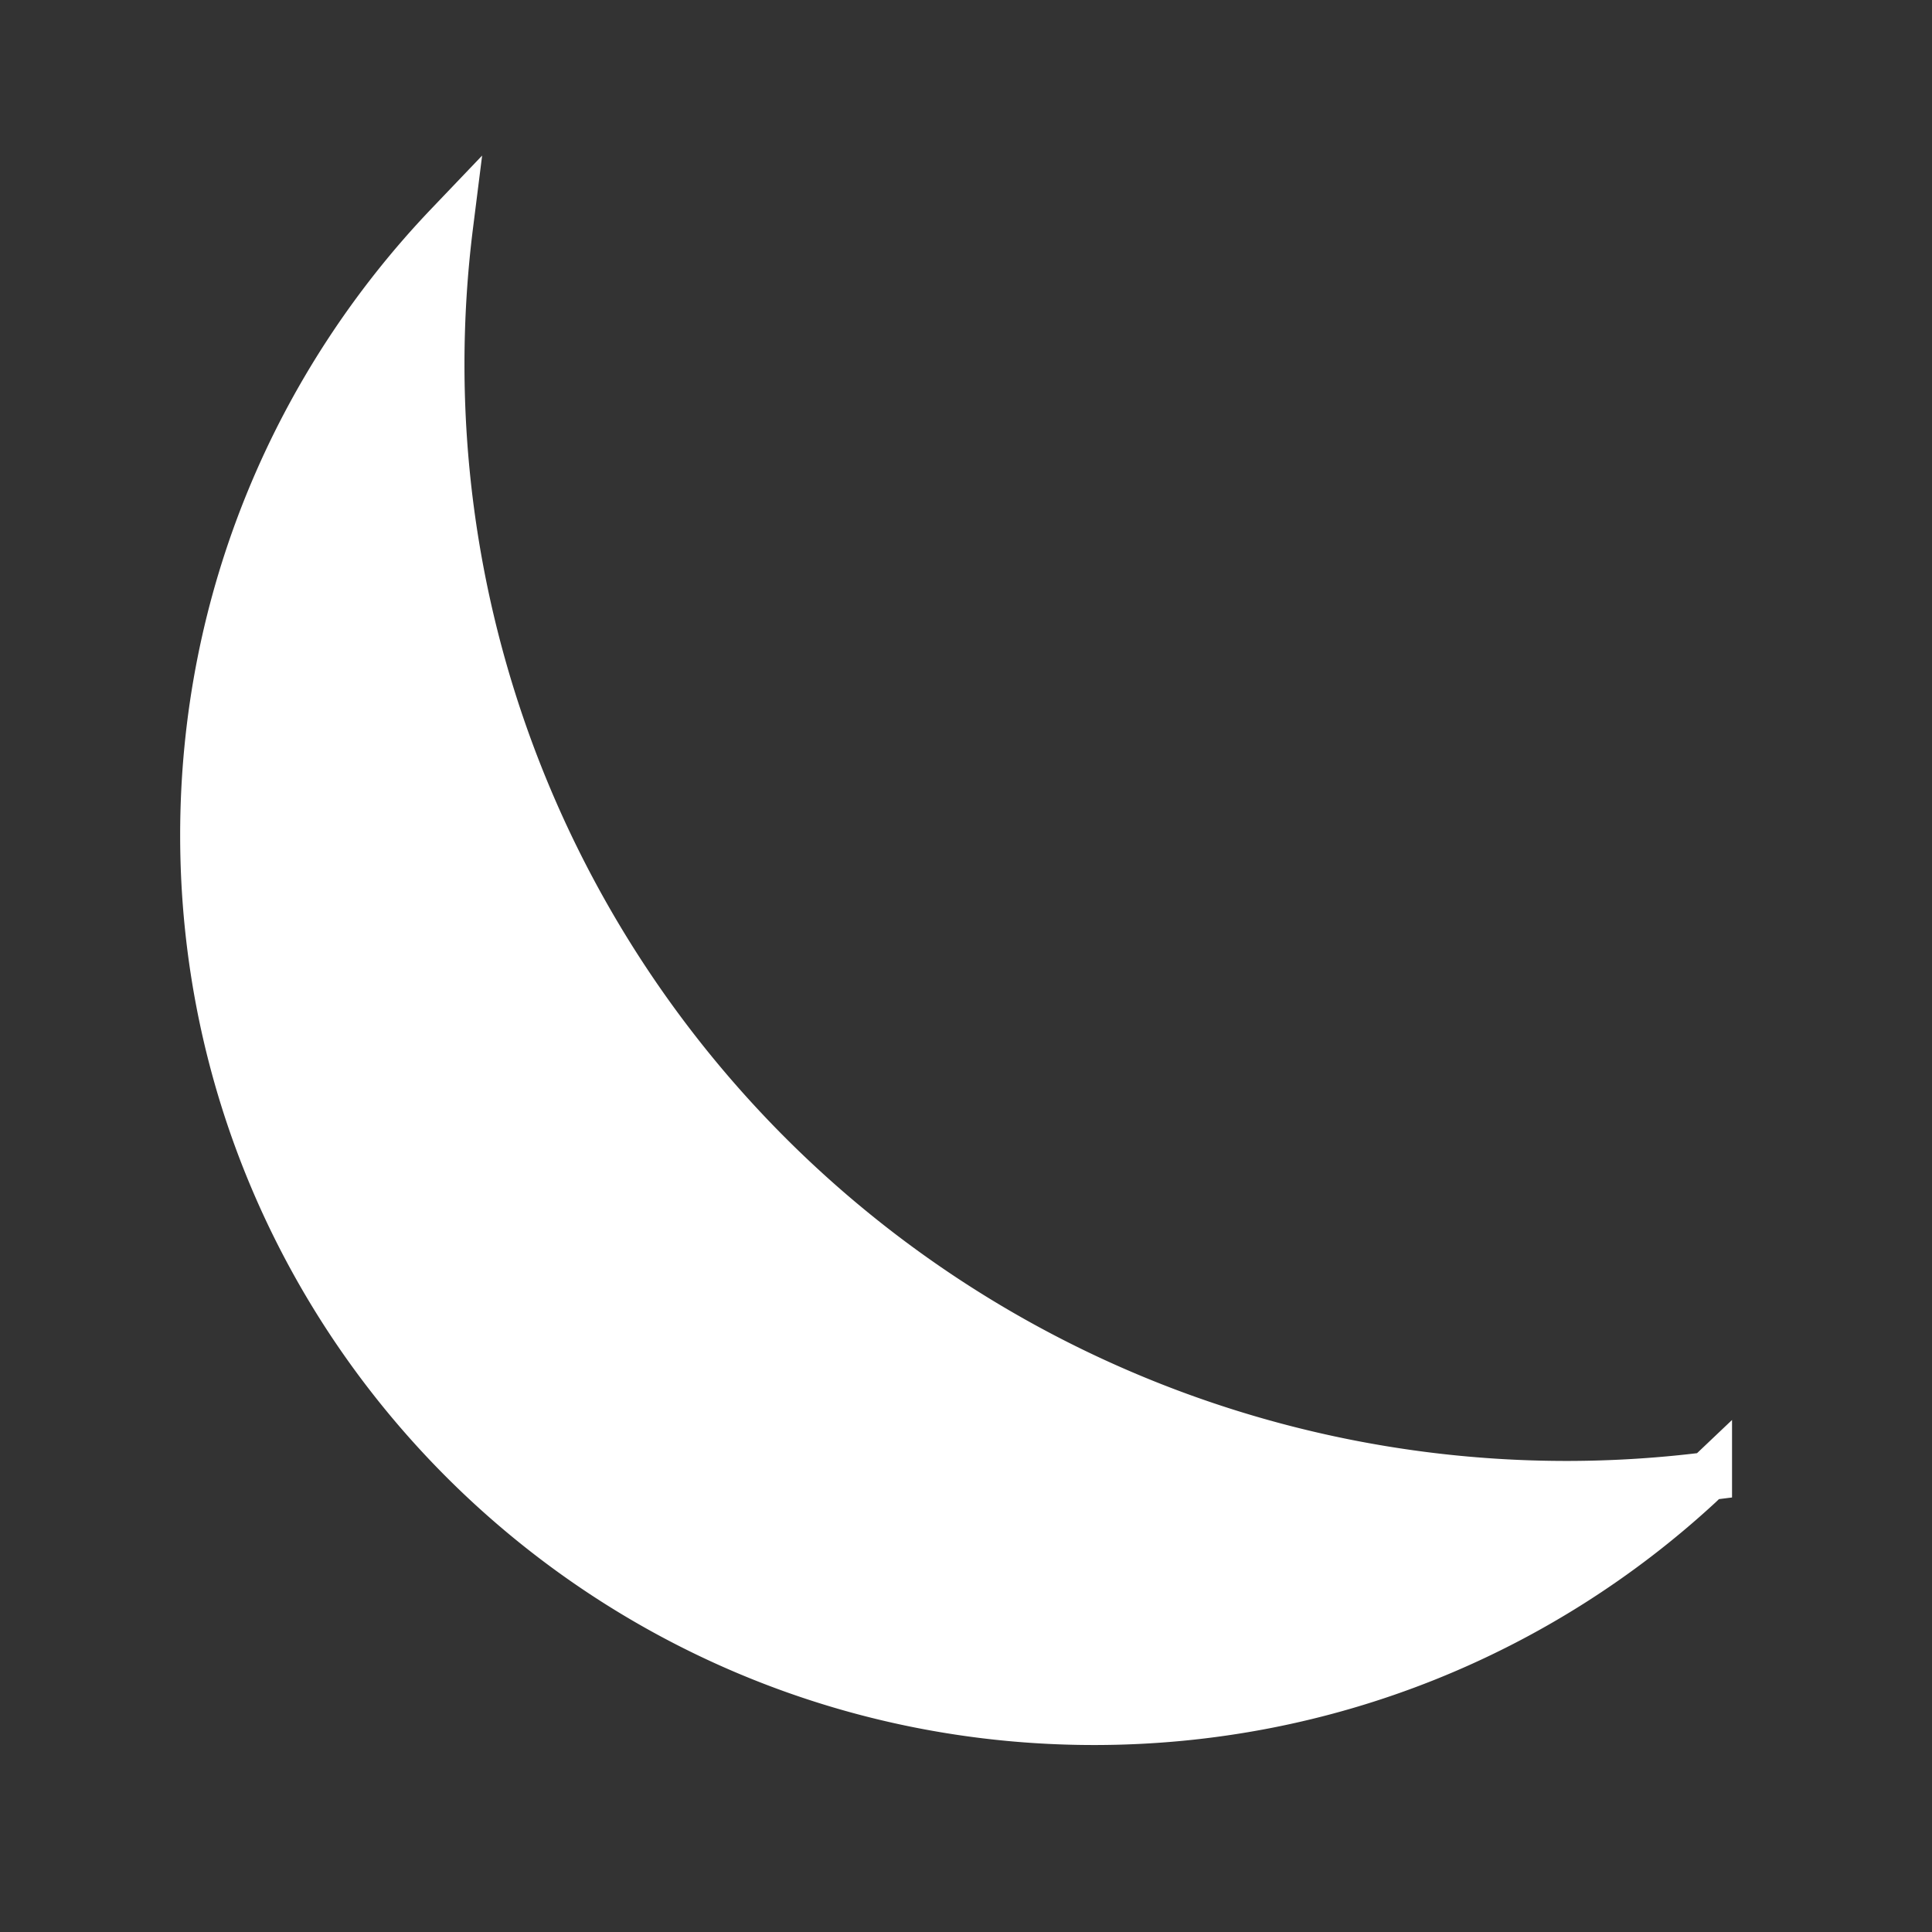 <?xml version="1.0" encoding="UTF-8" standalone="no"?>
<svg
   xmlns:dc="http://purl.org/dc/elements/1.1/"
   xmlns:cc="http://creativecommons.org/ns#"
   xmlns:rdf="http://www.w3.org/1999/02/22-rdf-syntax-ns#"
   xmlns:svg="http://www.w3.org/2000/svg"
   xmlns="http://www.w3.org/2000/svg"
   xmlns:sodipodi="http://sodipodi.sourceforge.net/DTD/sodipodi-0.dtd"
   xmlns:inkscape="http://www.inkscape.org/namespaces/inkscape"
   inkscape:export-ydpi="96"
   inkscape:export-xdpi="96"
   inkscape:version="1.0 (4035a4fb49, 2020-05-01)"
   sodipodi:docname="NightvisionOn.svg"
   xml:space="preserve"
   enable-background="new 0 0 960 960"
   viewBox="0 0 100 100"
   height="100"
   width="100"
   y="0px"
   x="0px"
   id="Layer_2"
   version="1.1"
   inkscape:export-filename="D:\User\Repos\elite-vr-cockpit\Assets\Textures\Icons\NightVisionOff.png"><rect x="0" y="0" width="100" height="100" fill="#333333" stroke="none"/><defs
     id="defs45" /><sodipodi:namedview
     inkscape:document-rotation="0"
     showguides="false"
     fit-margin-bottom="0"
     fit-margin-right="0"
     fit-margin-left="0"
     fit-margin-top="0"
     inkscape:current-layer="Layer_2"
     inkscape:window-maximized="1"
     inkscape:window-y="-3"
     inkscape:window-x="-8"
     inkscape:cy="89.589082"
     inkscape:cx="-13.129742"
     inkscape:zoom="7.0498546"
     inkscape:pagecheckerboard="true"
     showgrid="false"
     id="namedview43"
     inkscape:window-height="1377"
     inkscape:window-width="2560"
     inkscape:pageshadow="2"
     inkscape:pageopacity="0"
     guidetolerance="10"
     gridtolerance="10"
     objecttolerance="10"
     borderopacity="1"
     bordercolor="#666666"
     pagecolor="#000000" /><path
     d="m 23.242,11.656 c -7.85,8.221 -12.667,19.337 -12.667,31.573 0,25.319 20.621,45.843 46.058,45.843 12.09,0 23.092,-4.636 31.309,-12.221 0.156,-0.144 0.304,-0.298 0.458,-0.444 A 58.292,58.02 0 0 1 81.083,76.868 58.292,58.02 0 0 1 22.791,18.847 58.292,58.02 0 0 1 23.242,11.656 Z"
     style="fill:#ffffff;fill-opacity:1;stroke:#ffffff;stroke-width:2.5;stroke-opacity:1;stroke-miterlimit:4;stroke-dasharray:none"
     id="path3093" /><circle
     r="0"
     cy="49.822"
     cx="50.031"
     id="path17"
     style="fill:none;fill-opacity:1;fill-rule:evenodd;stroke:#000000;stroke-width:1.337;stroke-opacity:1" /><circle
     style="fill:none;fill-opacity:1;fill-rule:evenodd;stroke:#000000;stroke-width:1.337;stroke-opacity:1"
     id="path17-9"
     cx="50.031"
     cy="49.822"
     r="0" /><circle
     style="fill:none;fill-opacity:1;fill-rule:evenodd;stroke:#000000;stroke-width:1.337;stroke-opacity:1"
     id="path17-3"
     cx="50.031"
     cy="49.822"
     r="0" /><circle
     r="0"
     cy="12.258"
     cx="76.262"
     id="path2958"
     style="fill:none;stroke:#000000;stroke-width:1.059;stroke-opacity:1" /></svg>
